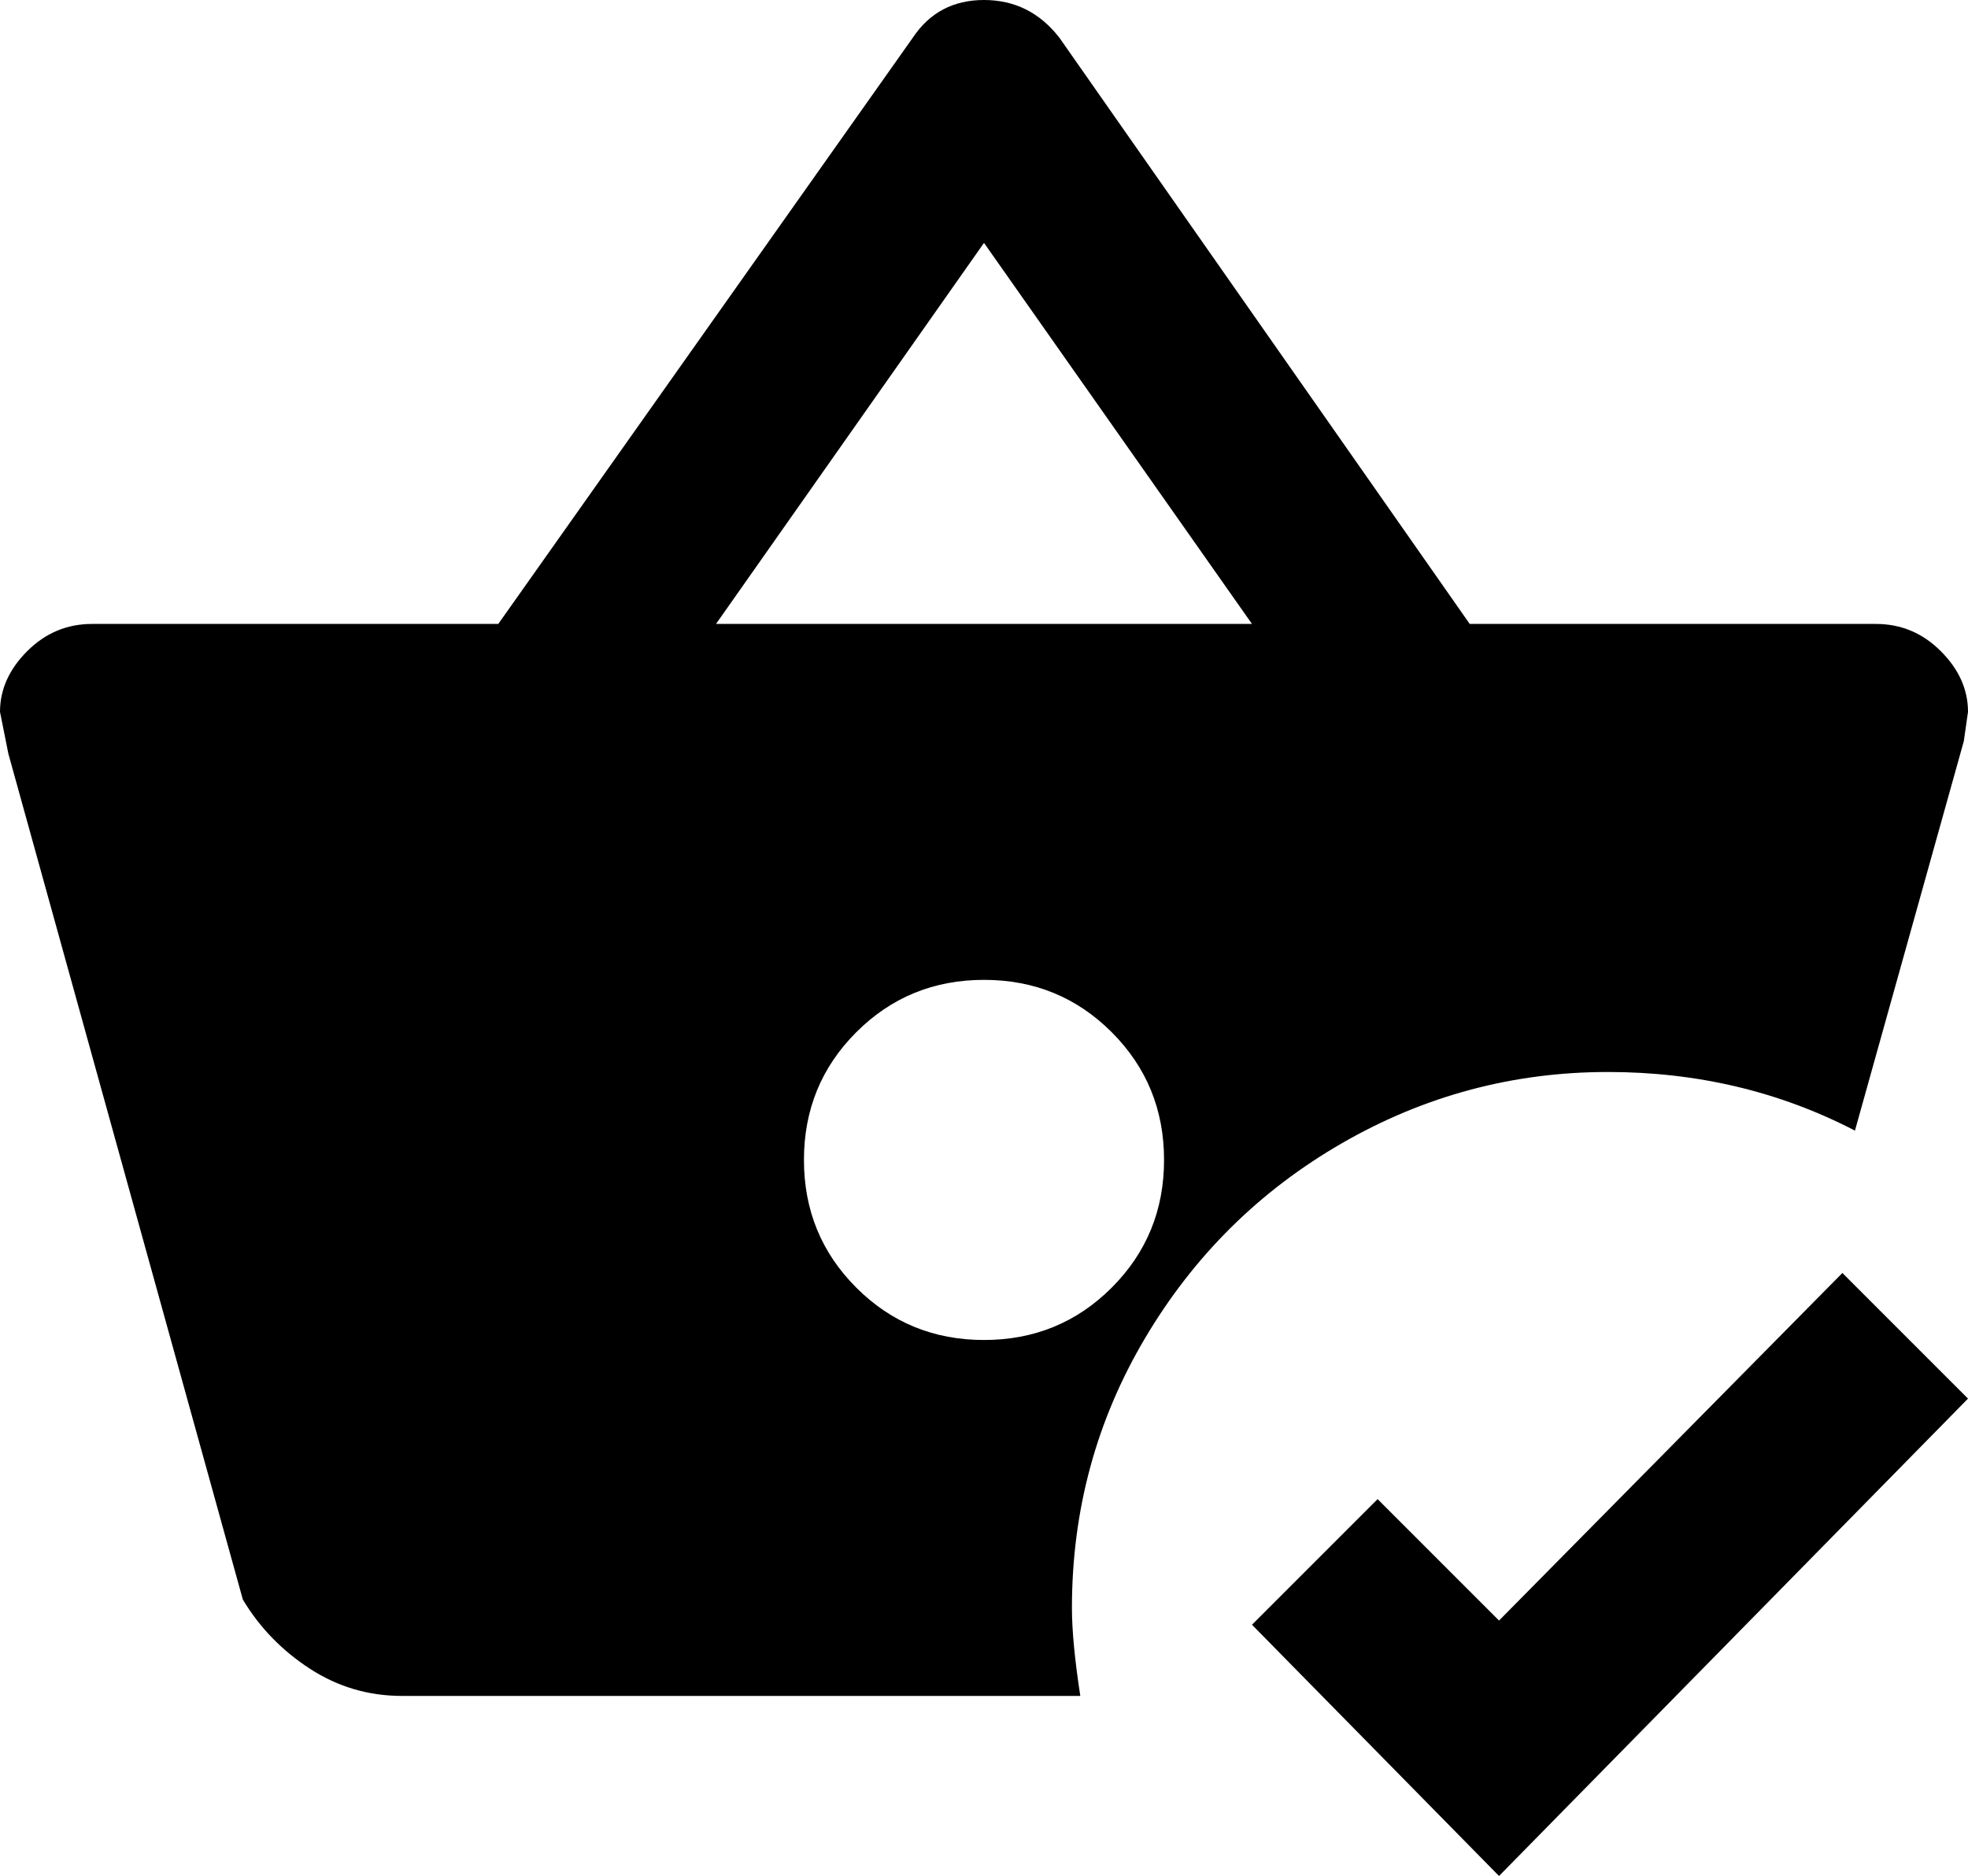 <svg xmlns="http://www.w3.org/2000/svg" viewBox="21 -43 470 448">
      <g transform="scale(1 -1) translate(0 -362)">
        <path d="M461 101 379 18 350 47 320 17 379 -43 491 71ZM277 21Q277 56 294.5 85.5Q312 115 341.5 132.0Q371 149 405 149Q437 149 464 135L490 228L491 235Q491 243 484.5 249.5Q478 256 469 256H372L274 396Q267 405 256.0 405.0Q245 405 239 396L140 256H43Q34 256 27.5 249.5Q21 243 21 235L23 225L79 23Q85 13 95.0 6.5Q105 0 117 0H279Q277 13 277 21ZM256 347 320 256H192ZM213 128Q213 146 225.5 158.5Q238 171 256.0 171.0Q274 171 286.5 158.5Q299 146 299.0 128.0Q299 110 286.5 97.5Q274 85 256.0 85.0Q238 85 225.5 97.5Q213 110 213 128Z" />
      </g>
    </svg>